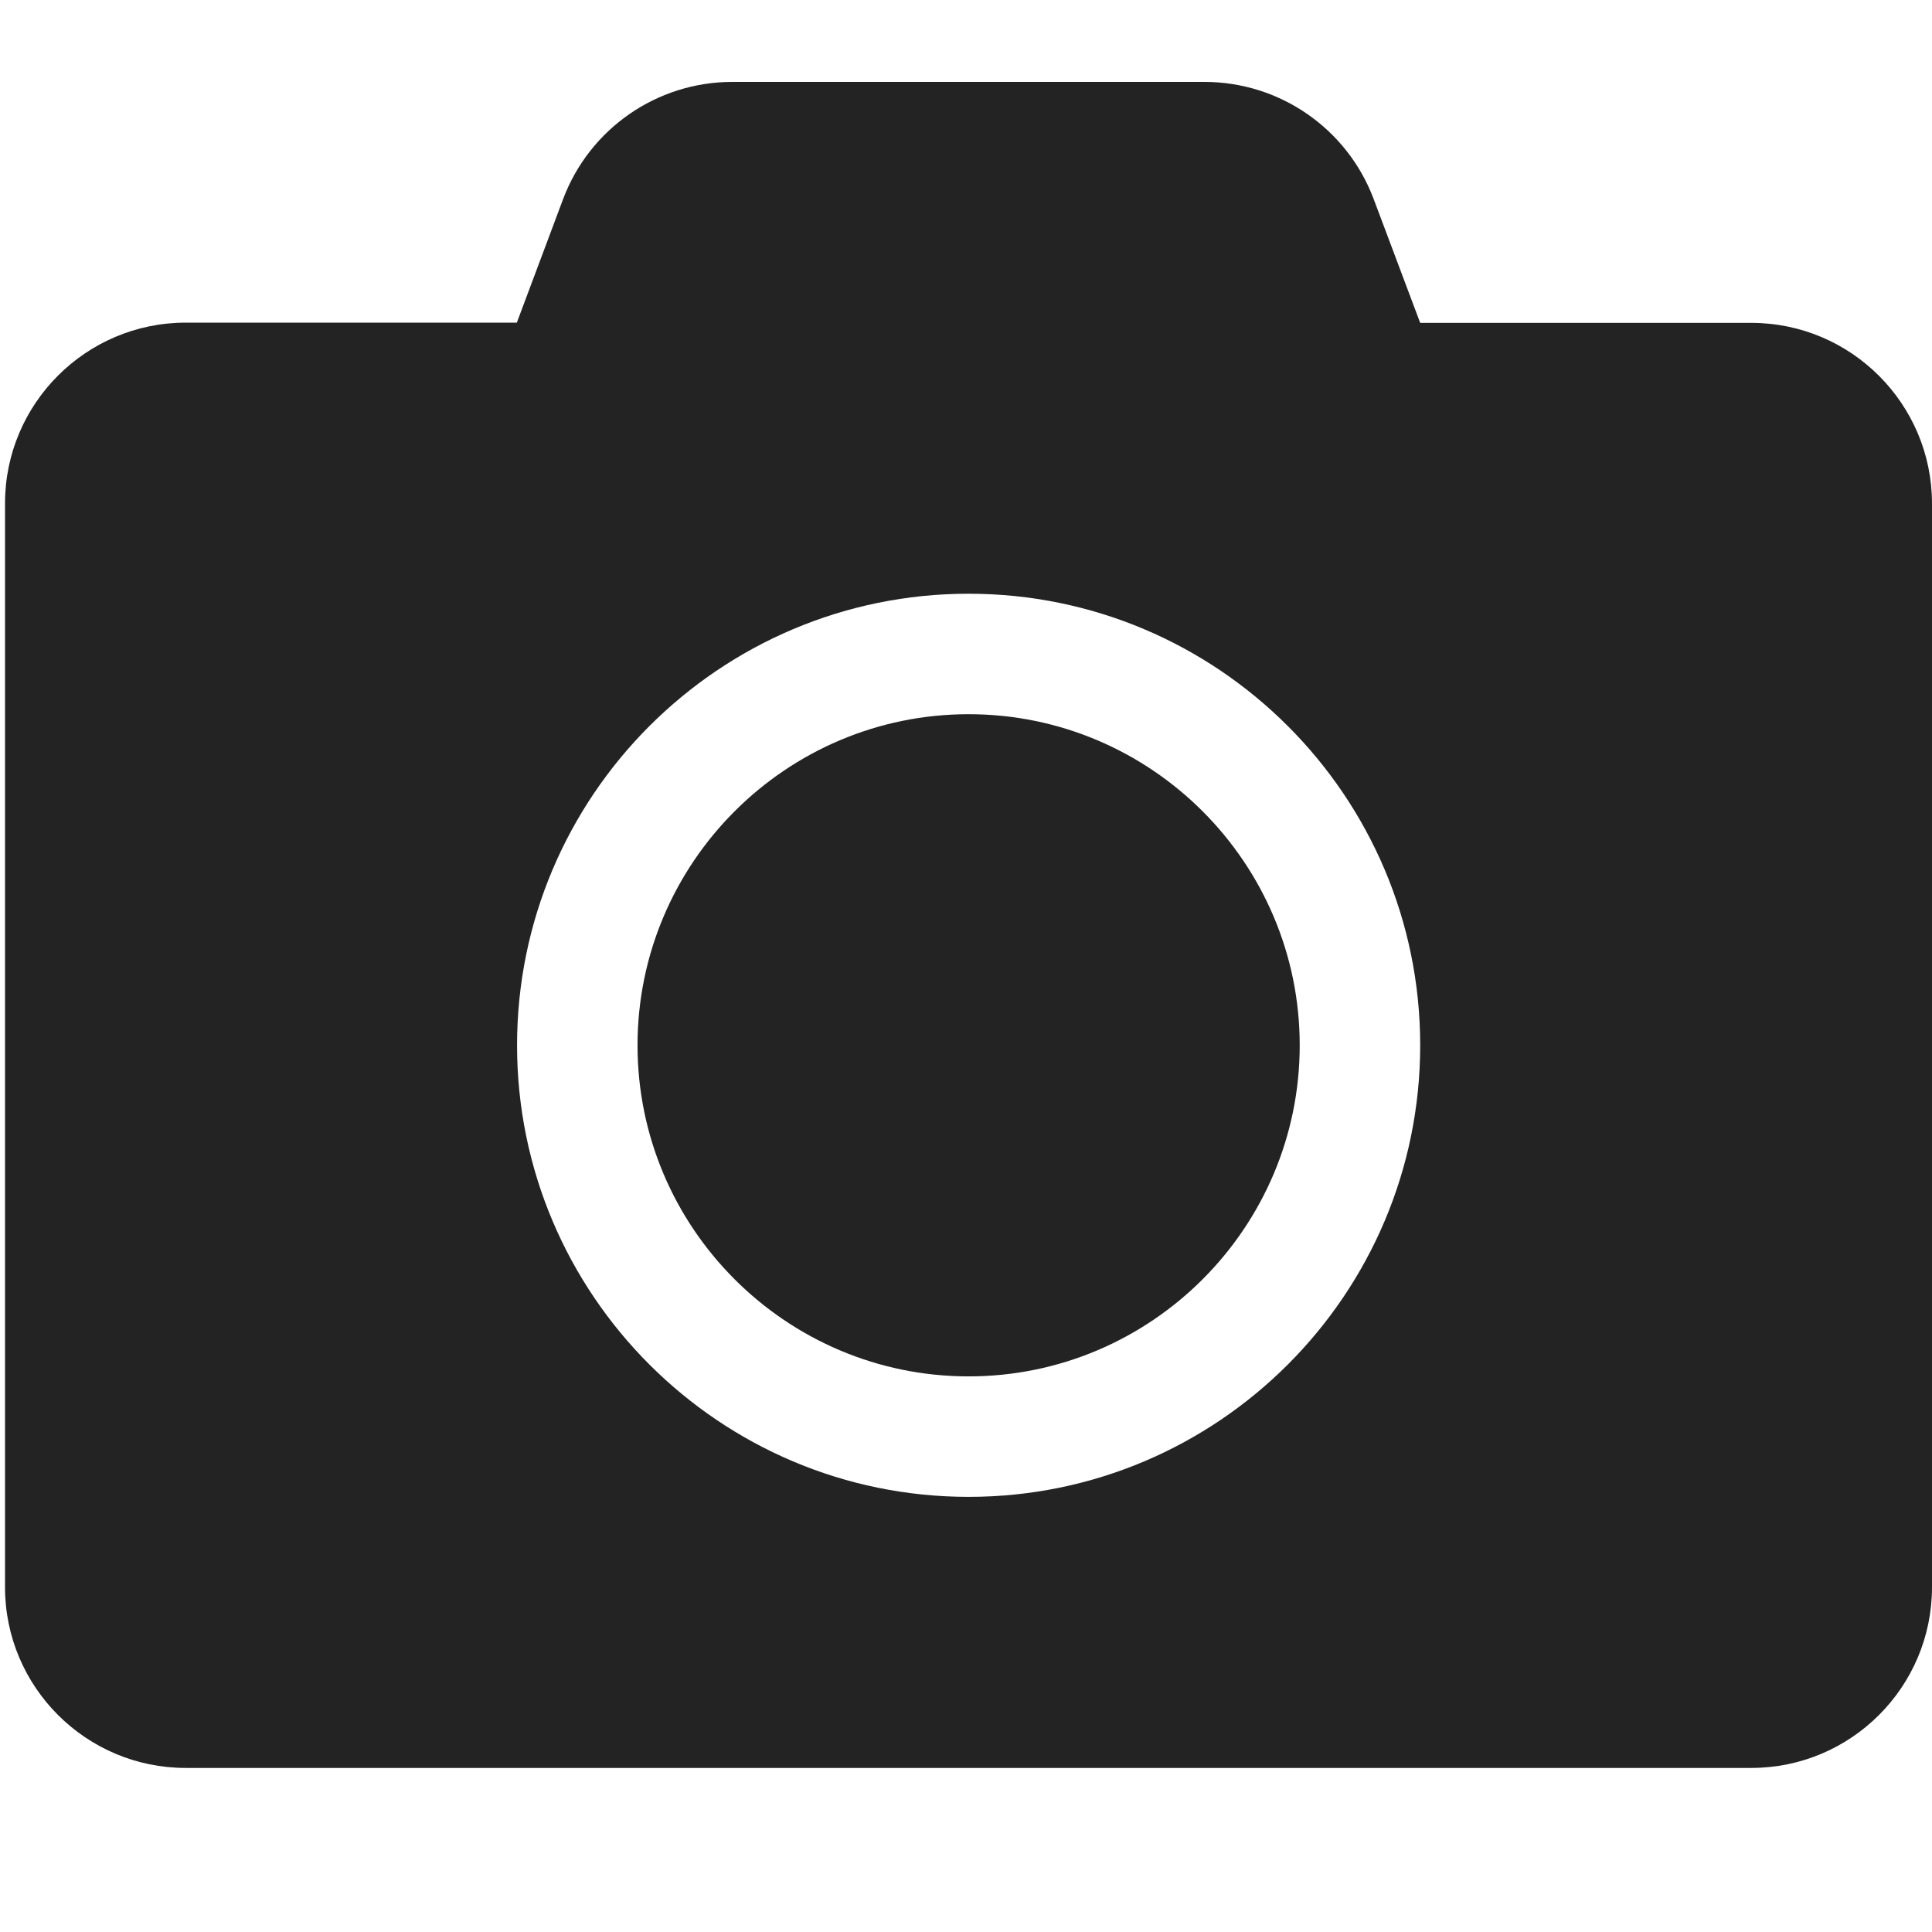 <?xml version="1.0" encoding="UTF-8" standalone="no"?>
<!-- Created with Inkscape (http://www.inkscape.org/) -->

<svg
   xmlns:dc="http://purl.org/dc/elements/1.1/"
   xmlns:cc="http://creativecommons.org/ns#"
   xmlns:rdf="http://www.w3.org/1999/02/22-rdf-syntax-ns#"
   xmlns:svg="http://www.w3.org/2000/svg"
   xmlns="http://www.w3.org/2000/svg"
   xmlns:sodipodi="http://sodipodi.sourceforge.net/DTD/sodipodi-0.dtd"
   xmlns:inkscape="http://www.inkscape.org/namespaces/inkscape"
   width="32"
   height="32"
   viewBox="0 0 8.467 8.467"
   version="1.1"
   id="svg8"
   inkscape:version="0.92.5 (2060ec1f9f, 2020-04-08)"
   sodipodi:docname="camera_sd.svg">
  <defs
     id="defs2">
    <style
       id="style1399">.cls-1{fill:#e3e3e3;}</style>
  </defs>
  <sodipodi:namedview
     id="base"
     pagecolor="#ffffff"
     bordercolor="#666666"
     borderopacity="1.0"
     inkscape:pageopacity="0.0"
     inkscape:pageshadow="2"
     inkscape:zoom="16"
     inkscape:cx="4.5075538"
     inkscape:cy="11.614849"
     inkscape:document-units="mm"
     inkscape:current-layer="svg8"
     showgrid="false"
     units="px"
     inkscape:window-width="1920"
     inkscape:window-height="1043"
     inkscape:window-x="0"
     inkscape:window-y="120"
     inkscape:window-maximized="1">
    <sodipodi:guide
       position="8.467,0"
       orientation="-32,0"
       id="guide854"
       inkscape:locked="false" />
    <sodipodi:guide
       position="8.467,8.467"
       orientation="0,-32"
       id="guide856"
       inkscape:locked="false" />
    <sodipodi:guide
       position="0,8.467"
       orientation="32,0"
       id="guide858"
       inkscape:locked="false" />
  </sodipodi:namedview>
  <path
     id="path1320"
     d="m 8.467,2.206 v 4.75 c 0,0.437 -0.355,0.792 -0.792,0.792 H 0.814 c -0.437,0 -0.792,-0.355 -0.792,-0.792 V 2.206 c 0,-0.437 0.355,-0.792 0.792,-0.792 H 2.265 L 2.468,0.872 C 2.584,0.564 2.879,0.359 3.209,0.359 h 2.07 c 0.33,0 0.625,0.205 0.741,0.513 L 6.224,1.415 h 1.451 c 0.437,0 0.792,0.355 0.792,0.792 z M 6.224,4.581 c 0,-1.092 -0.887,-1.979 -1.979,-1.979 -1.092,0 -1.979,0.887 -1.979,1.979 0,1.092 0.887,1.979 1.979,1.979 1.092,0 1.979,-0.887 1.979,-1.979 z m -0.528,0 c 0,0.8 -0.651,1.451 -1.451,1.451 -0.8,0 -1.451,-0.651 -1.451,-1.451 0,-0.8 0.651,-1.451 1.451,-1.451 0.8,0 1.451,0.651 1.451,1.451 z"
     inkscape:connector-curvature="0"
     style="stroke-width:0.016;fill:#232323;fill-opacity:1" />
</svg>
